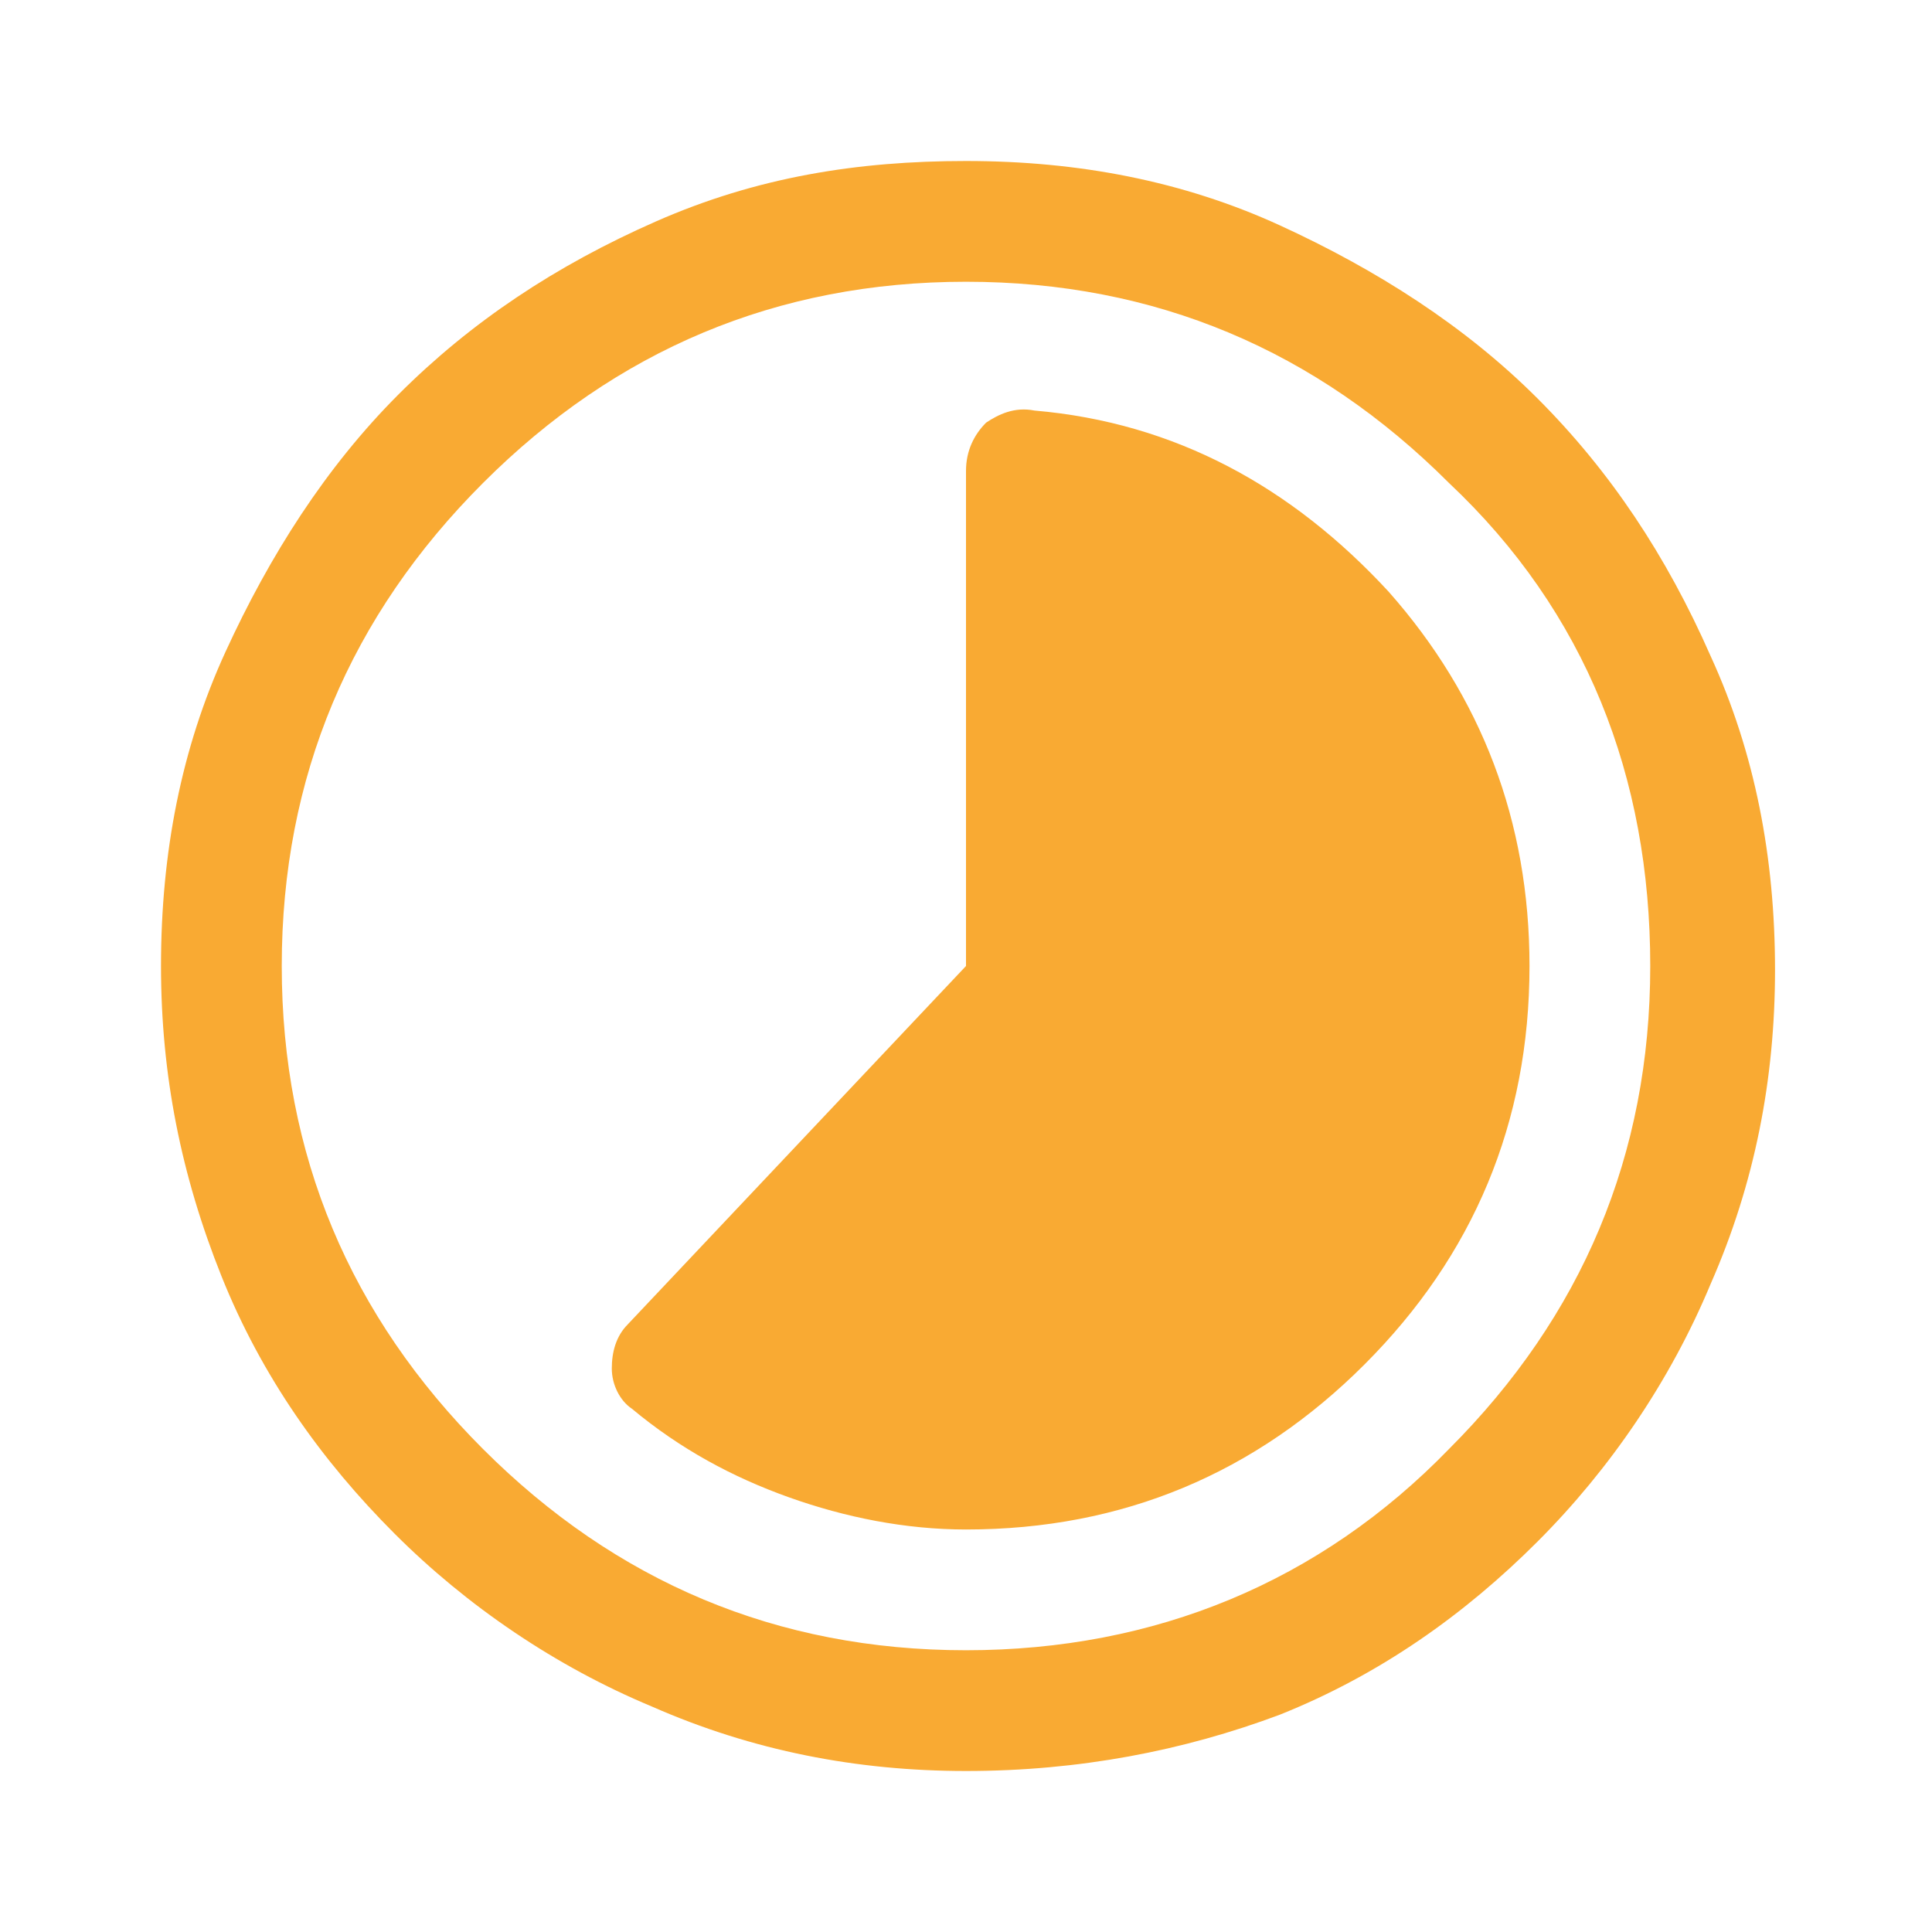 <?xml version="1.0" encoding="utf-8"?>
<!-- Generator: Adobe Illustrator 23.0.5, SVG Export Plug-In . SVG Version: 6.00 Build 0)  -->
<svg version="1.1" id="Layer_1" xmlns="http://www.w3.org/2000/svg" xmlns:xlink="http://www.w3.org/1999/xlink" x="0px" y="0px"
	 viewBox="0 0 48 48" style="enable-background:new 0 0 48 48;" xml:space="preserve">
<style type="text/css">
	.st0{fill:#F9AA33;}
</style>
<path class="st0" d="M24,38c3.9,0,7.2-1.4,9.9-4.1s4.1-6,4.1-9.9c0-3.6-1.2-6.7-3.5-9.3c-2.4-2.6-5.3-4.2-8.8-4.5
	c-0.5-0.1-0.9,0.1-1.2,0.3c-0.3,0.3-0.5,0.7-0.5,1.2V24l-8.4,8.9c-0.3,0.3-0.4,0.7-0.4,1.1c0,0.4,0.2,0.8,0.5,1
	c1.2,1,2.5,1.7,3.9,2.2C21,37.7,22.5,38,24,38z M24,44c-2.7,0-5.3-0.5-7.8-1.6c-2.4-1-4.6-2.5-6.4-4.3s-3.3-3.9-4.3-6.4S4,26.7,4,24
	c0-2.8,0.5-5.4,1.6-7.8s2.5-4.6,4.3-6.4s3.9-3.2,6.4-4.3S21.3,4,24,4c2.8,0,5.4,0.5,7.8,1.6s4.6,2.5,6.4,4.3s3.2,3.9,4.3,6.4
	c1.1,2.4,1.6,5,1.6,7.8c0,2.7-0.5,5.3-1.6,7.8c-1,2.4-2.5,4.6-4.3,6.4s-3.9,3.3-6.4,4.3C29.4,43.5,26.8,44,24,44z M24,41
	c4.7,0,8.8-1.7,12-5c3.3-3.3,5-7.3,5-12c0-4.7-1.6-8.8-5-12c-3.3-3.3-7.3-5-12-5c-4.7,0-8.7,1.7-12,5s-5,7.3-5,12
	c0,4.7,1.7,8.7,5,12C15.3,39.3,19.3,41,24,41z"/>
</svg>
